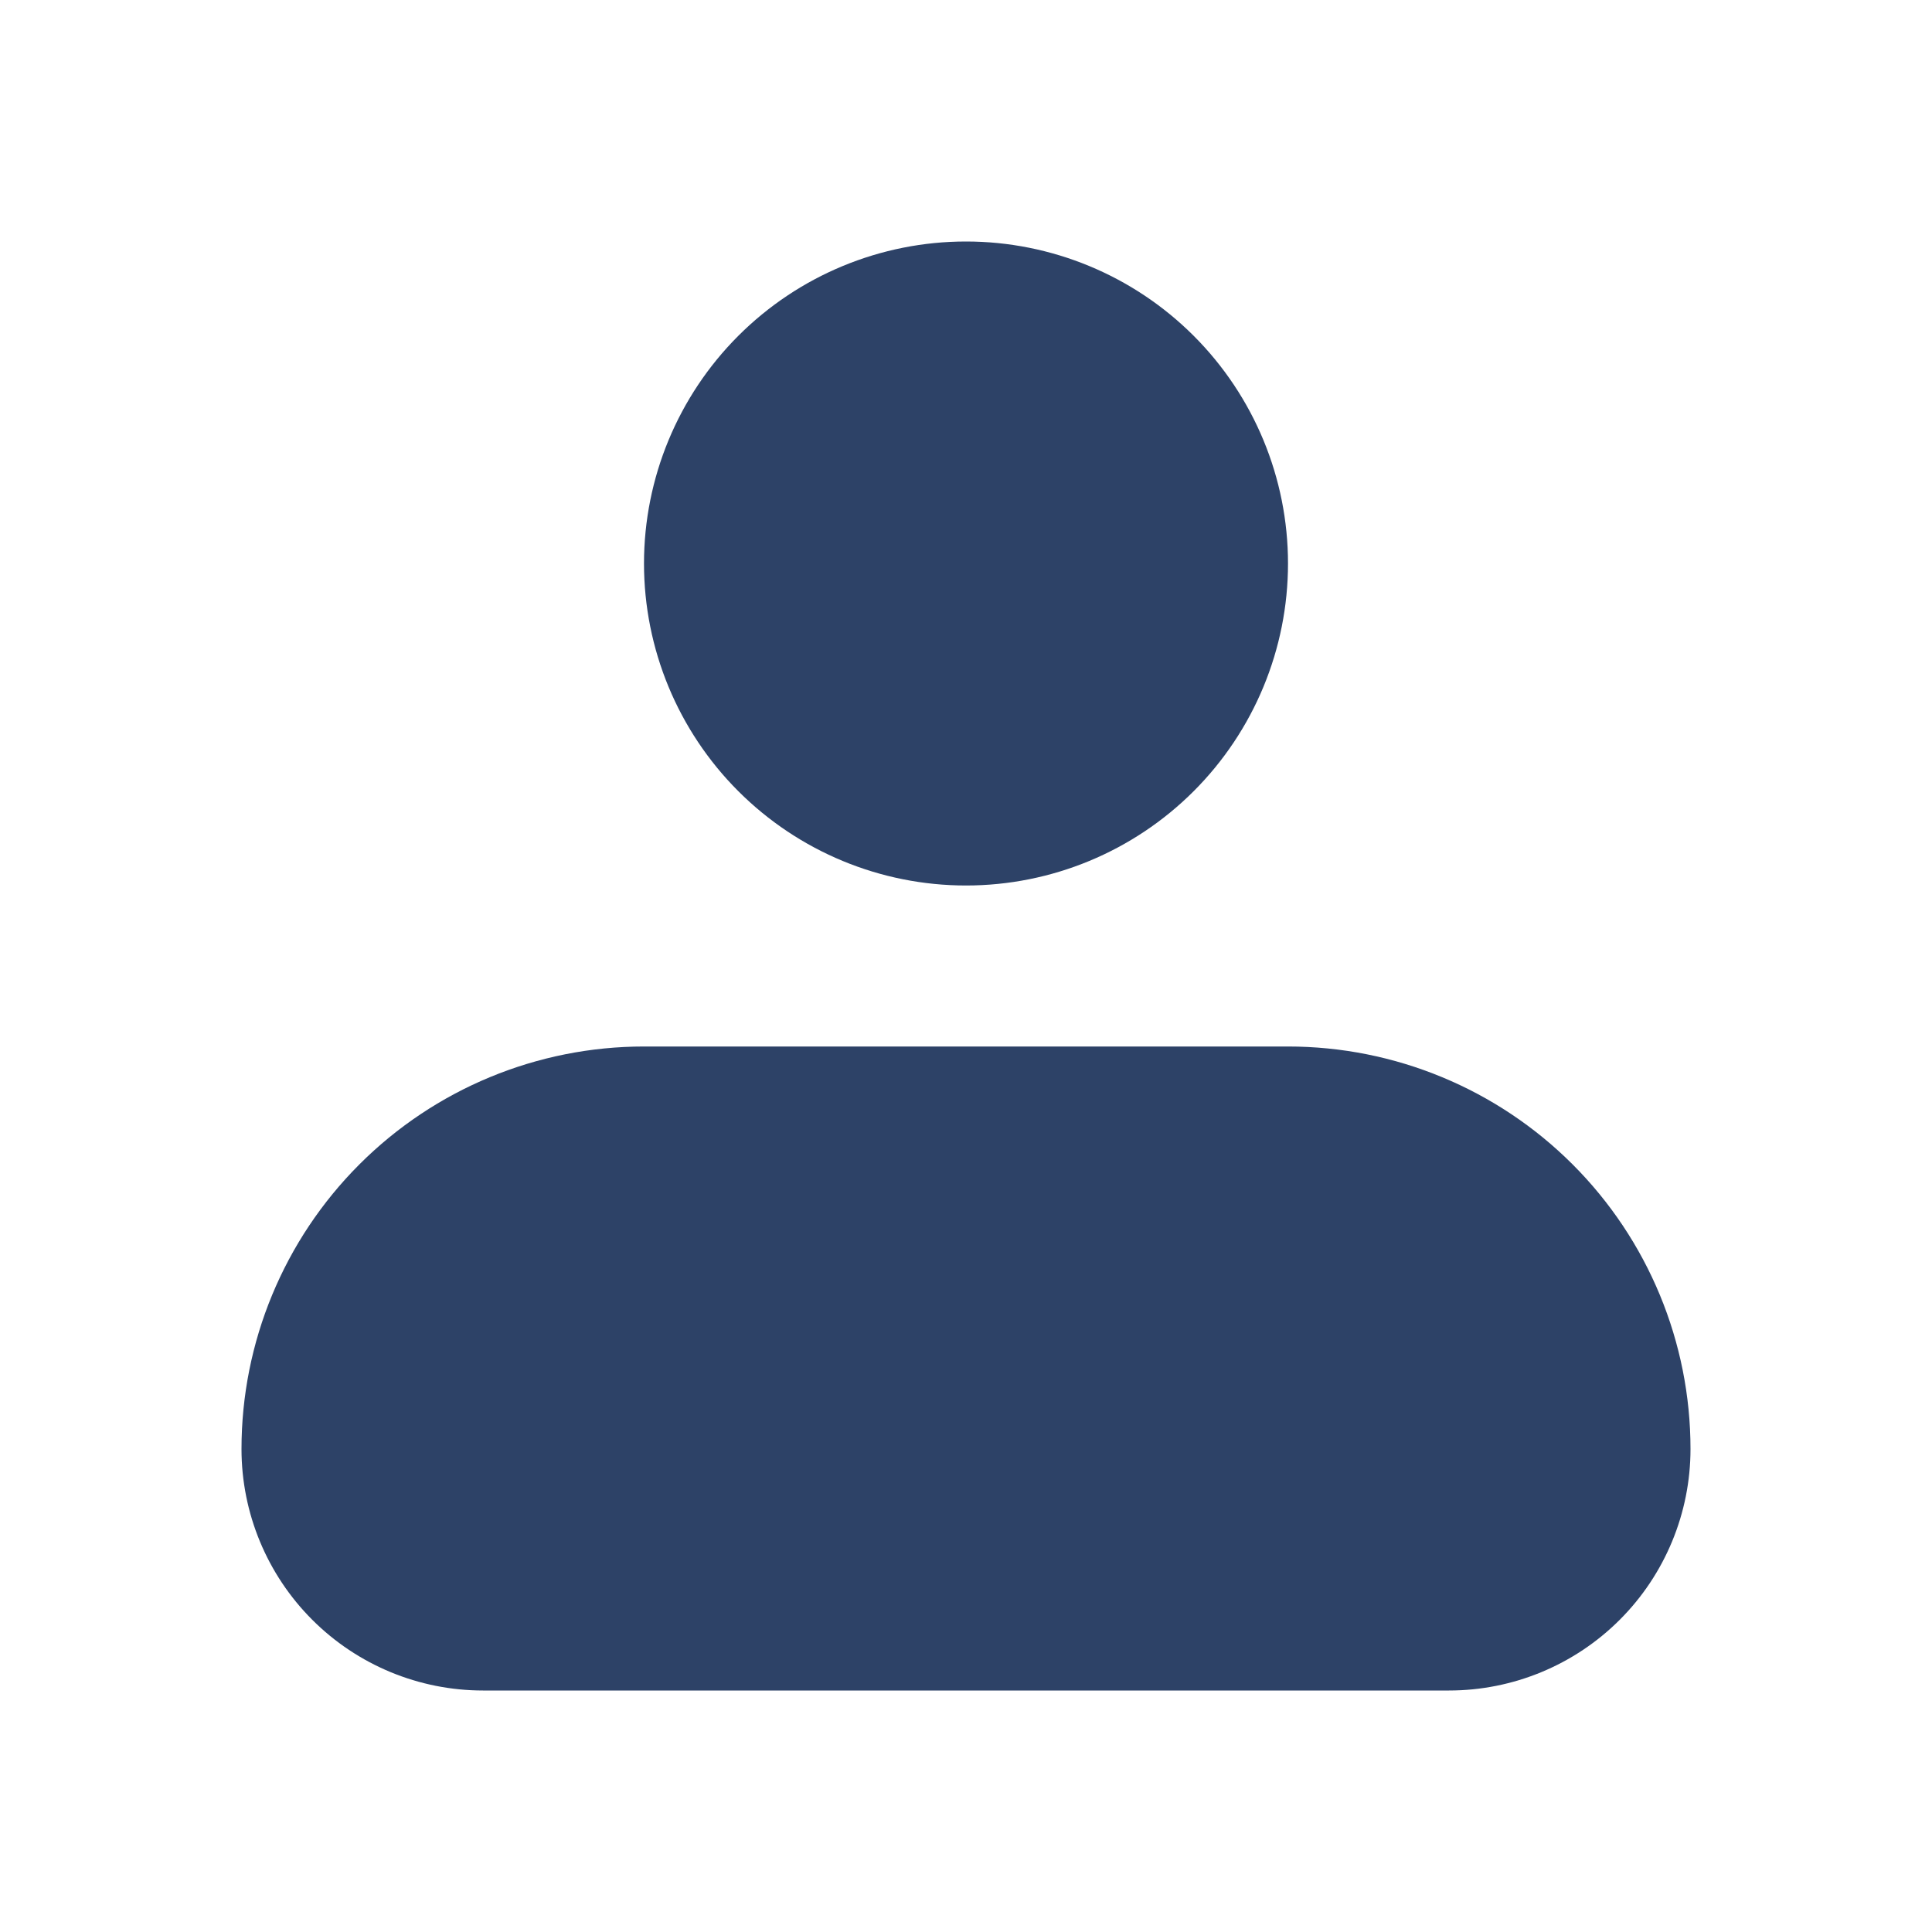 <svg width="93" height="93" viewBox="0 0 93 93" fill="none" xmlns="http://www.w3.org/2000/svg">
<path fill-rule="evenodd" clip-rule="evenodd" d="M31 27.125C31 23.014 32.633 19.072 35.54 16.165C38.447 13.258 42.389 11.625 46.5 11.625C50.611 11.625 54.553 13.258 57.46 16.165C60.367 19.072 62 23.014 62 27.125C62 31.236 60.367 35.178 57.46 38.085C54.553 40.992 50.611 42.625 46.5 42.625C42.389 42.625 38.447 40.992 35.54 38.085C32.633 35.178 31 31.236 31 27.125ZM31 50.375C25.861 50.375 20.933 52.416 17.3 56.05C13.666 59.683 11.625 64.611 11.625 69.75C11.625 72.833 12.85 75.79 15.03 77.97C17.21 80.15 20.167 81.375 23.25 81.375H69.75C72.833 81.375 75.79 80.15 77.97 77.97C80.15 75.79 81.375 72.833 81.375 69.75C81.375 64.611 79.334 59.683 75.7 56.05C72.067 52.416 67.139 50.375 62 50.375H31Z" fill="#2D4267"/>
</svg>
